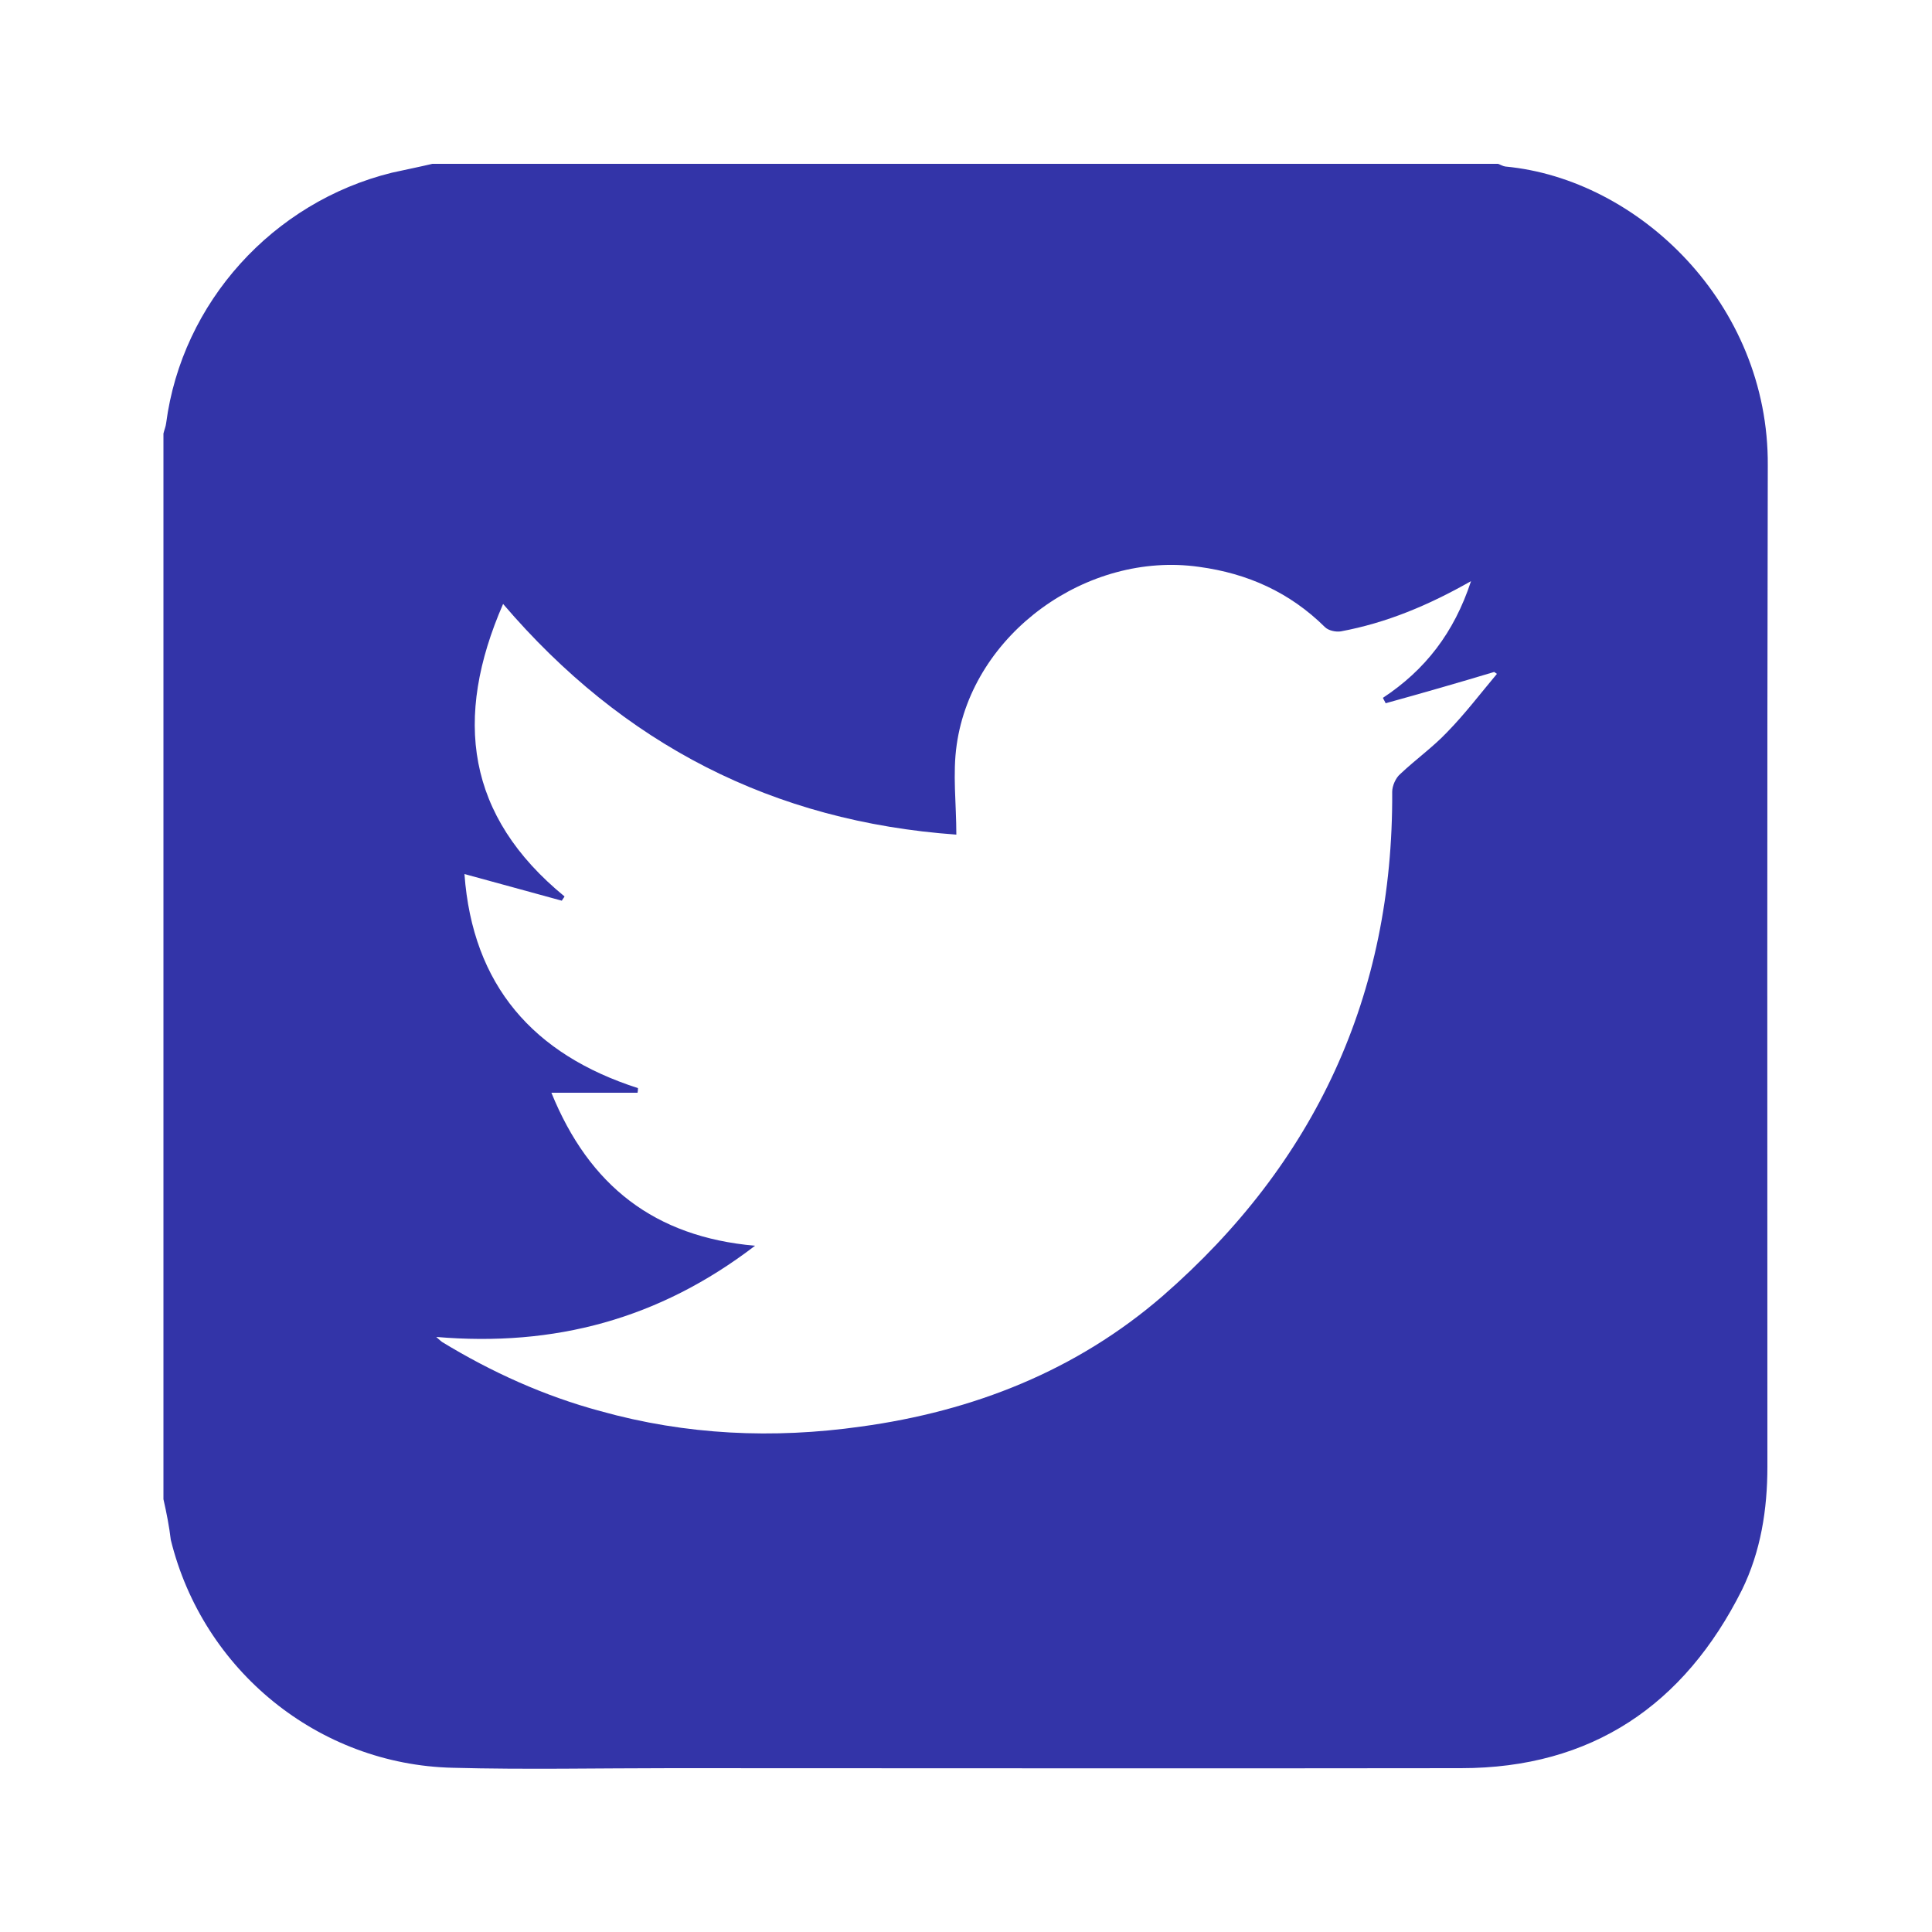 <?xml version="1.0" encoding="utf-8"?>
<!-- Generator: Adobe Illustrator 27.8.1, SVG Export Plug-In . SVG Version: 6.00 Build 0)  -->
<svg version="1.1" id="Layer_1" xmlns="http://www.w3.org/2000/svg" xmlns:xlink="http://www.w3.org/1999/xlink" x="0px" y="0px"
	 viewBox="0 0 500 500" style="enable-background:new 0 0 500 500;" xml:space="preserve">
<style type="text/css">
	.st0{fill:#3334A8;}
</style>
<g>
	<path class="st0" d="M42.3,388c0-92,0-183.8,0-275.8c0.2-0.9,0.6-1.8,0.7-2.7c4.1-31.2,27.6-57.2,58.4-64.8
		c3.6-0.8,7.1-1.5,10.5-2.3c92,0,183.8,0,275.8,0c0.6,0.2,1.2,0.6,1.9,0.7c34.3,3.2,68.2,35.4,67.9,77.4
		c-0.2,86.4-0.1,172.8-0.1,259.1c0,11-1.7,21.9-6.6,31.9c-14.9,29.7-38.8,46.1-72.7,46.1c-68.2,0.1-136.3,0-204.5,0
		c-18.8,0-37.6,0.4-56.4-0.1c-34.8-0.8-64.7-25.2-73-59C43.8,395.1,43.1,391.5,42.3,388z M358.6,182c-0.2-0.5-0.5-0.9-0.7-1.4
		c10.9-7.2,18.4-16.8,22.8-30.2c-11.1,6.3-21.9,10.8-33.7,13c-1.3,0.2-3.2-0.2-4.1-1.1c-9.1-9-20-13.9-32.6-15.6
		c-28.9-4.1-58.6,17.2-62.7,46c-1.1,7.5-0.1,15.3-0.1,23.3c-47.4-3.4-86.2-23.3-117.3-59.7c-12.9,29.6-9.5,54.9,15.9,75.7
		c-0.2,0.4-0.5,0.7-0.7,1.1c-8.3-2.3-16.5-4.5-25.2-6.9c2.1,28.8,17.8,46.7,44.9,55.4c0,0.4,0,0.7-0.1,1.2c-7.2,0-14.3,0-22.3,0
		c9.8,24.1,26.7,37.3,52.7,39.6c-24.8,19-51.9,26.2-82.5,23.6c0.8,0.7,1.2,1.1,1.5,1.3c12.8,7.8,26.5,14,41,17.9
		c22.2,6.2,44.7,7.2,67.4,4c29.2-4,55.8-14.5,78.1-33.8c39.5-34.4,59.7-77.9,59.4-130.5c0-1.5,0.9-3.6,2.1-4.6
		c3.9-3.7,8.4-6.9,12.1-10.8c4.6-4.7,8.7-10.1,12.9-15.1c-0.2-0.1-0.5-0.4-0.7-0.5C377.4,176.7,368,179.4,358.6,182z"/>
</g>
</svg>
